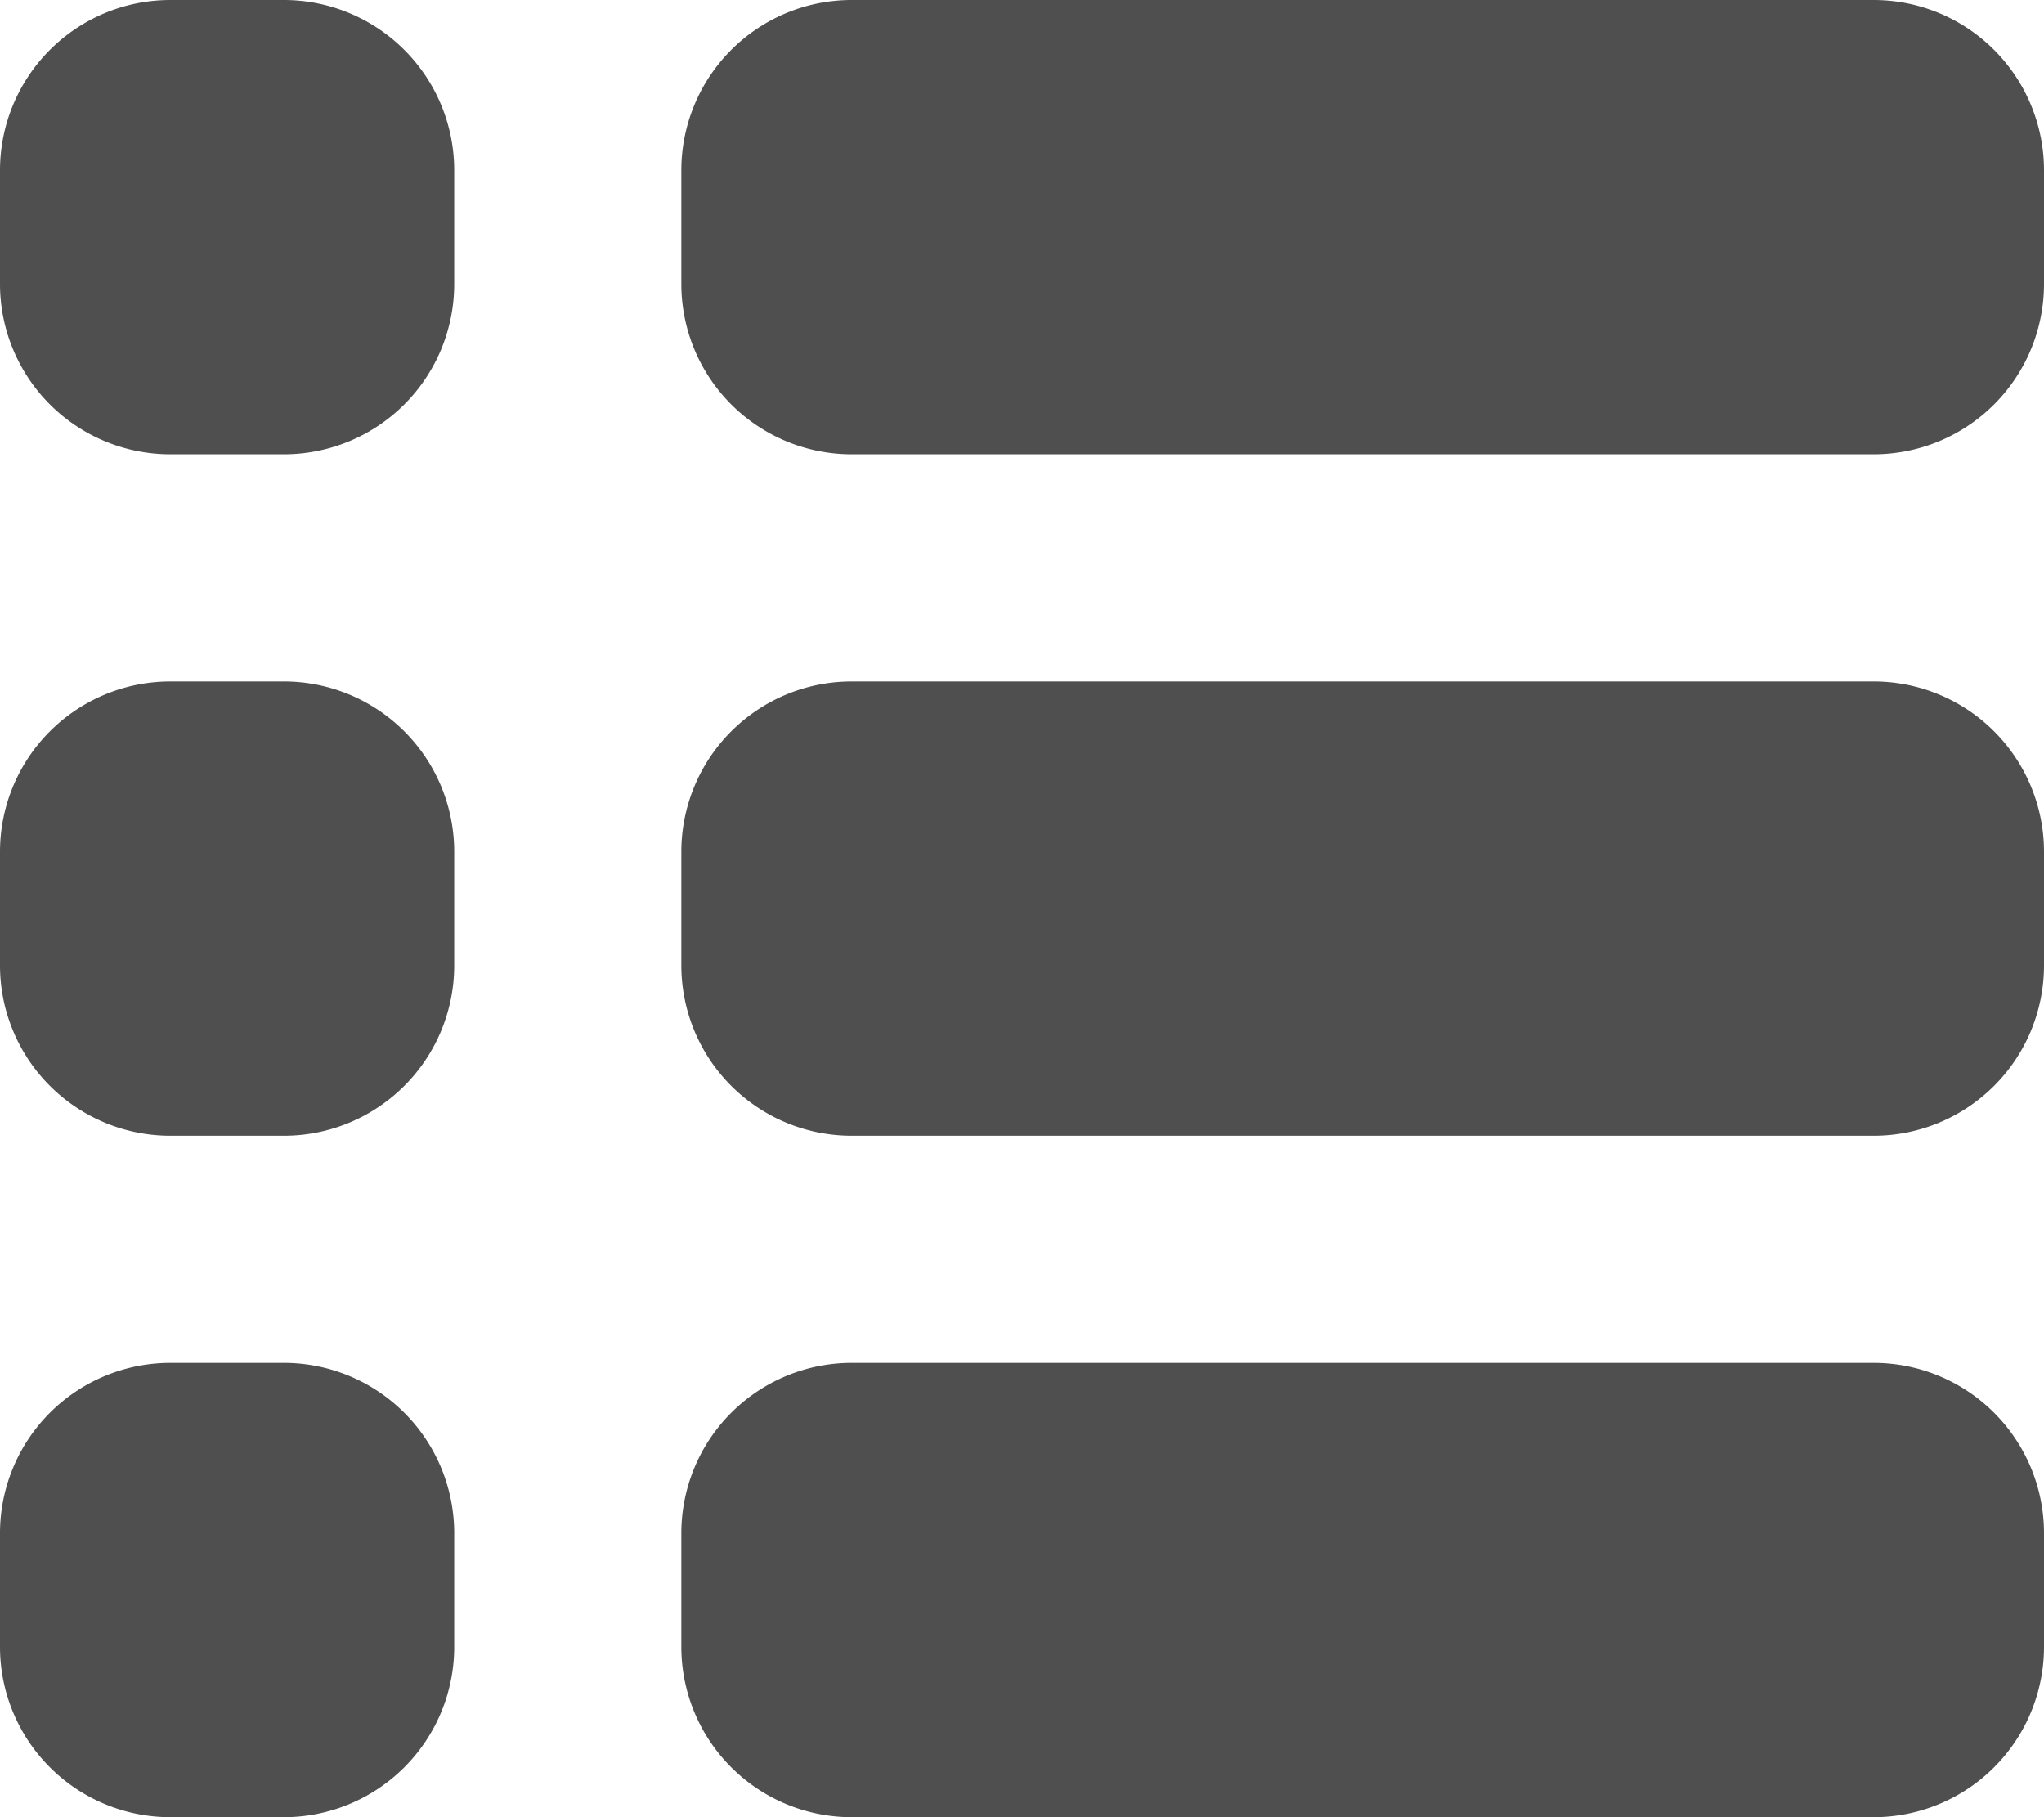 <svg width="18" height="16" fill="none" xmlns="http://www.w3.org/2000/svg"><path fill-rule="evenodd" clip-rule="evenodd" d="M1.5 0A1.5 1.5 0 000 1.5v1A1.5 1.5 0 001.5 4h1A1.5 1.5 0 004 2.5v-1A1.5 1.5 0 002.5 0h-1zm0 6A1.5 1.5 0 000 7.5v1A1.5 1.5 0 001.5 10h1A1.5 1.5 0 004 8.5v-1A1.5 1.5 0 002.5 6h-1zM0 13.5A1.5 1.5 0 011.5 12h1A1.5 1.5 0 014 13.5v1A1.5 1.5 0 012.5 16h-1A1.5 1.5 0 010 14.5v-1zM7.5 0A1.5 1.5 0 006 1.5v1A1.5 1.5 0 007.5 4h9A1.5 1.5 0 0018 2.5v-1A1.5 1.5 0 0016.5 0h-9zM6 7.5A1.5 1.5 0 017.5 6h9A1.5 1.5 0 0118 7.5v1a1.5 1.5 0 01-1.5 1.5h-9A1.5 1.5 0 016 8.5v-1zM7.5 12A1.5 1.5 0 006 13.5v1A1.5 1.5 0 007.5 16h9a1.5 1.5 0 001.5-1.5v-1a1.5 1.5 0 00-1.5-1.5h-9z" fill="#4F4F4F"/></svg>
